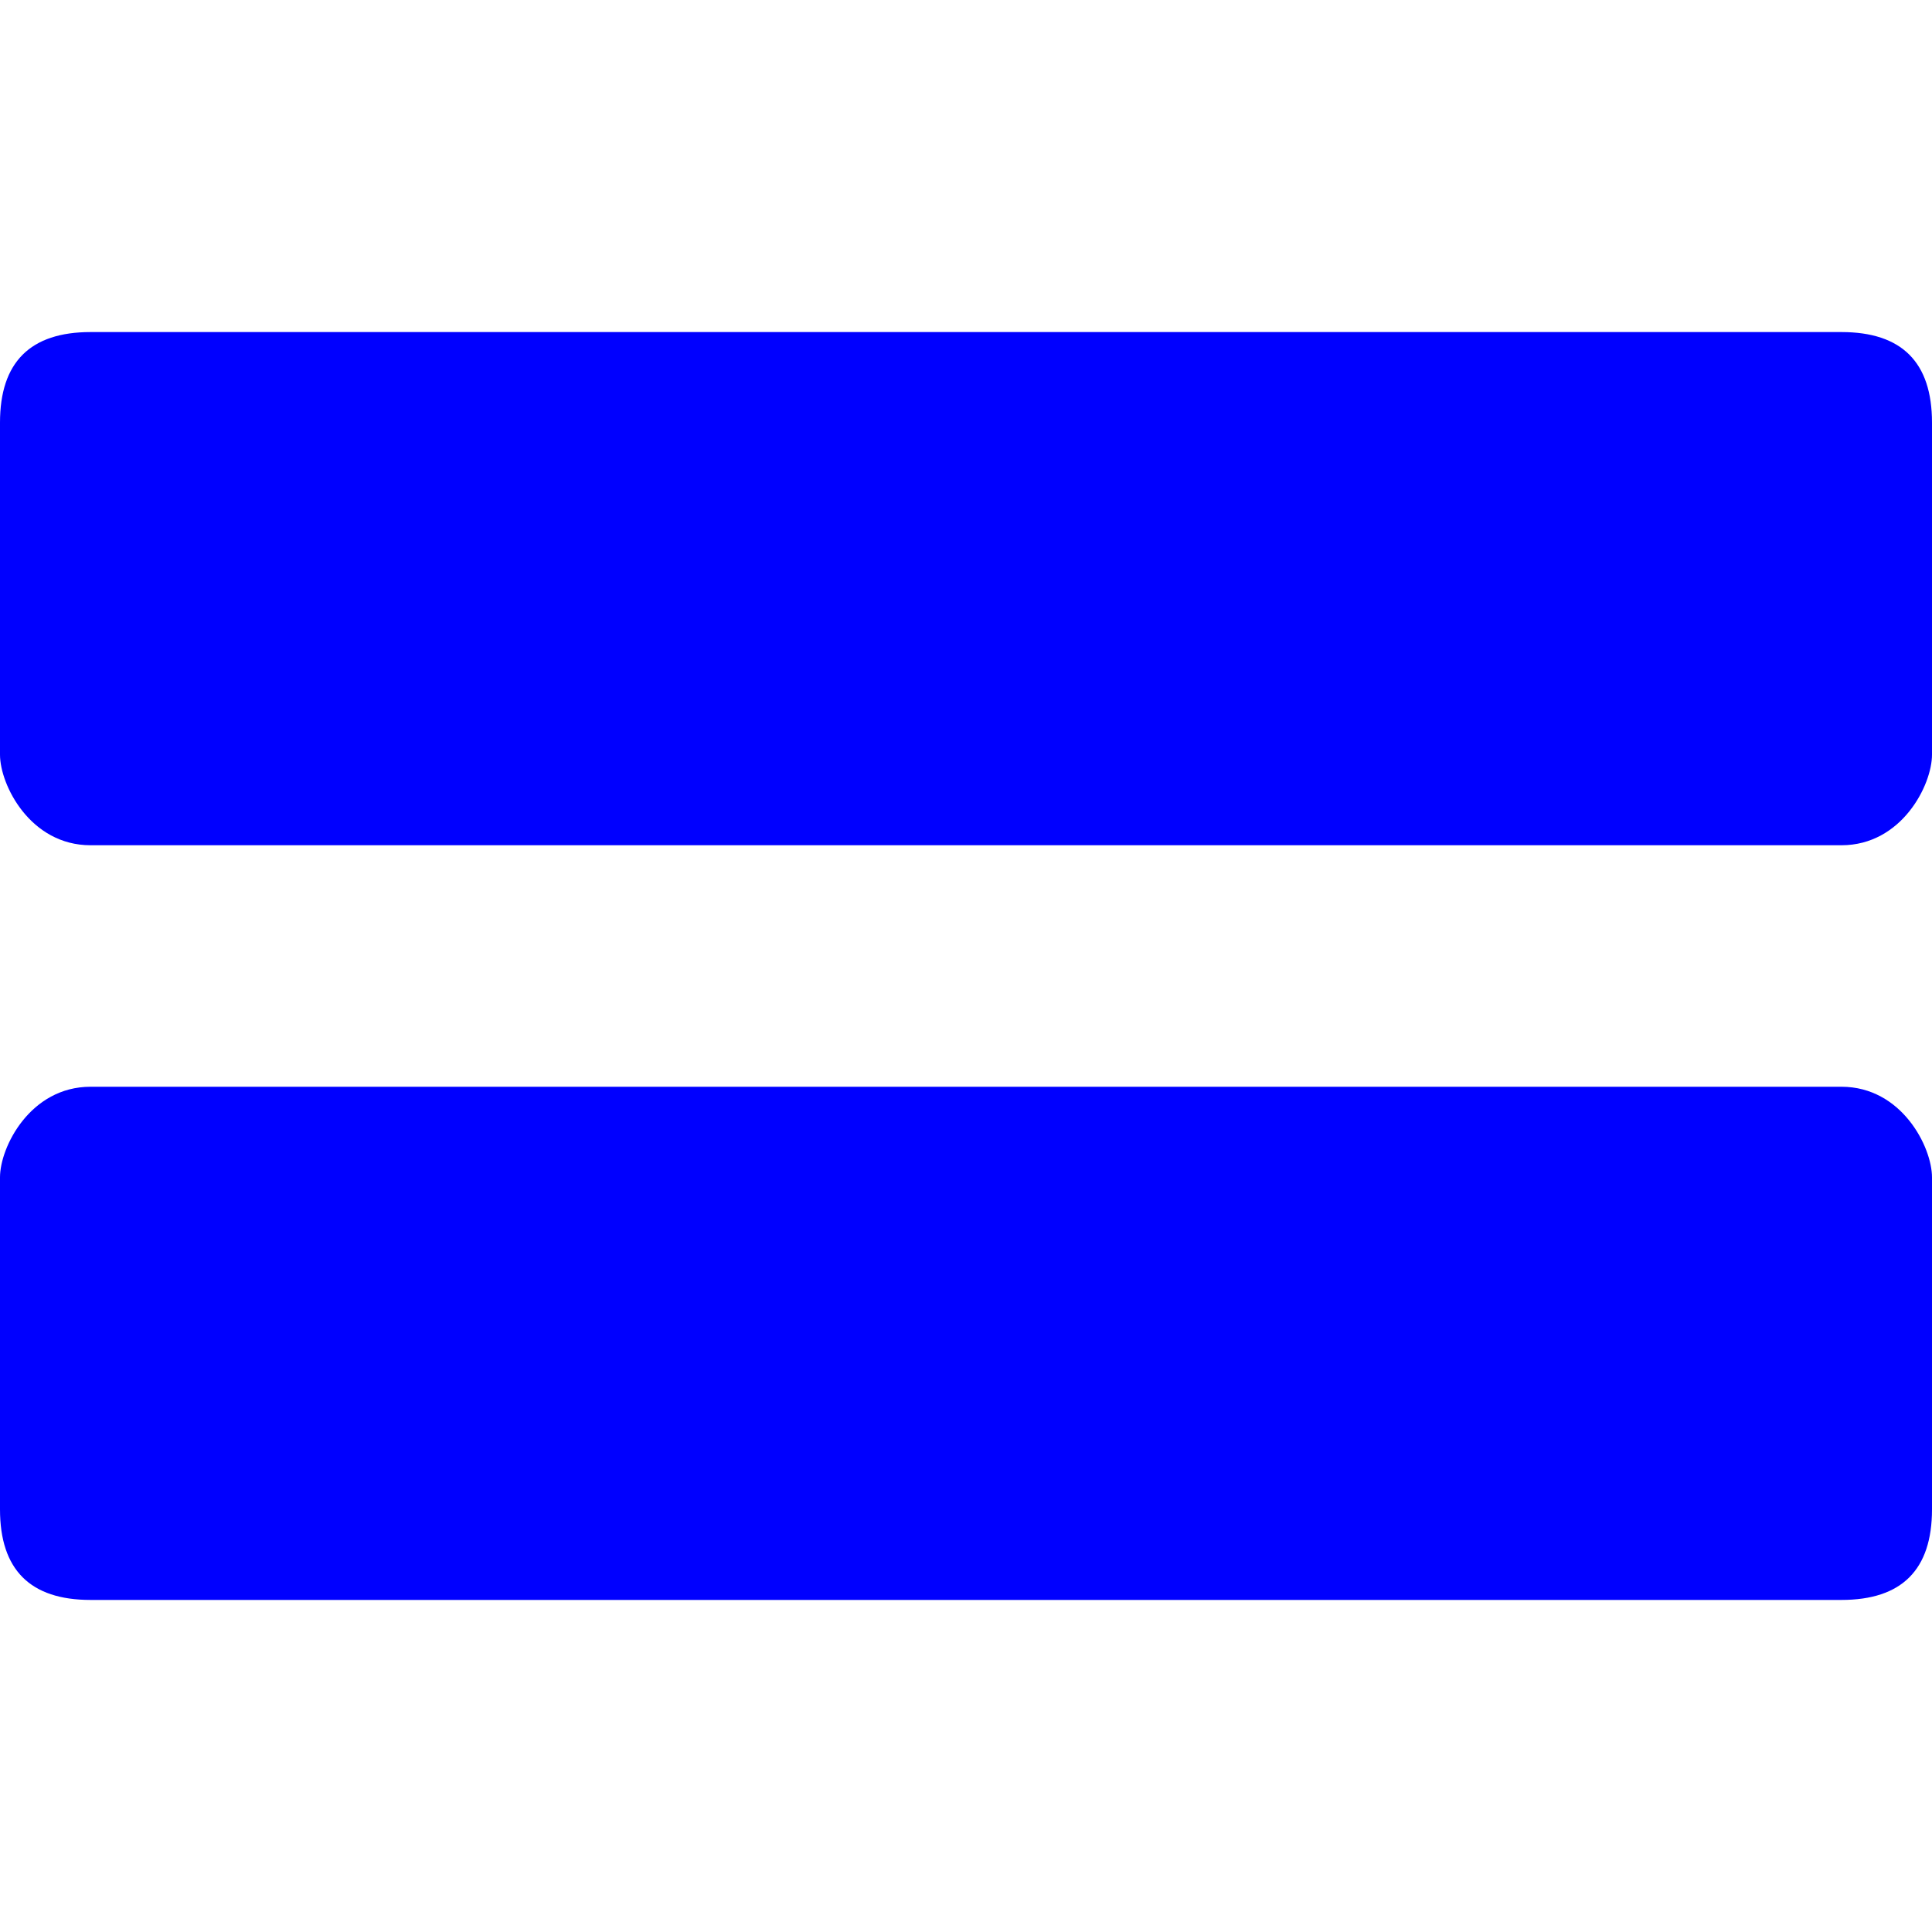 <svg xmlns="http://www.w3.org/2000/svg" viewBox="0 0 64 64"><path fill="blue" d="M64 25c0 1-1 3-3 3H3c-2 0-3-2-3-3V14c0-2 1-3 3-3h58c2 0 3 1 3 3v11zm0 25c0 2-1 3-3 3H3c-2 0-3-1-3-3V39c0-1 1-3 3-3h58c2 0 3 2 3 3v11z"/></svg>